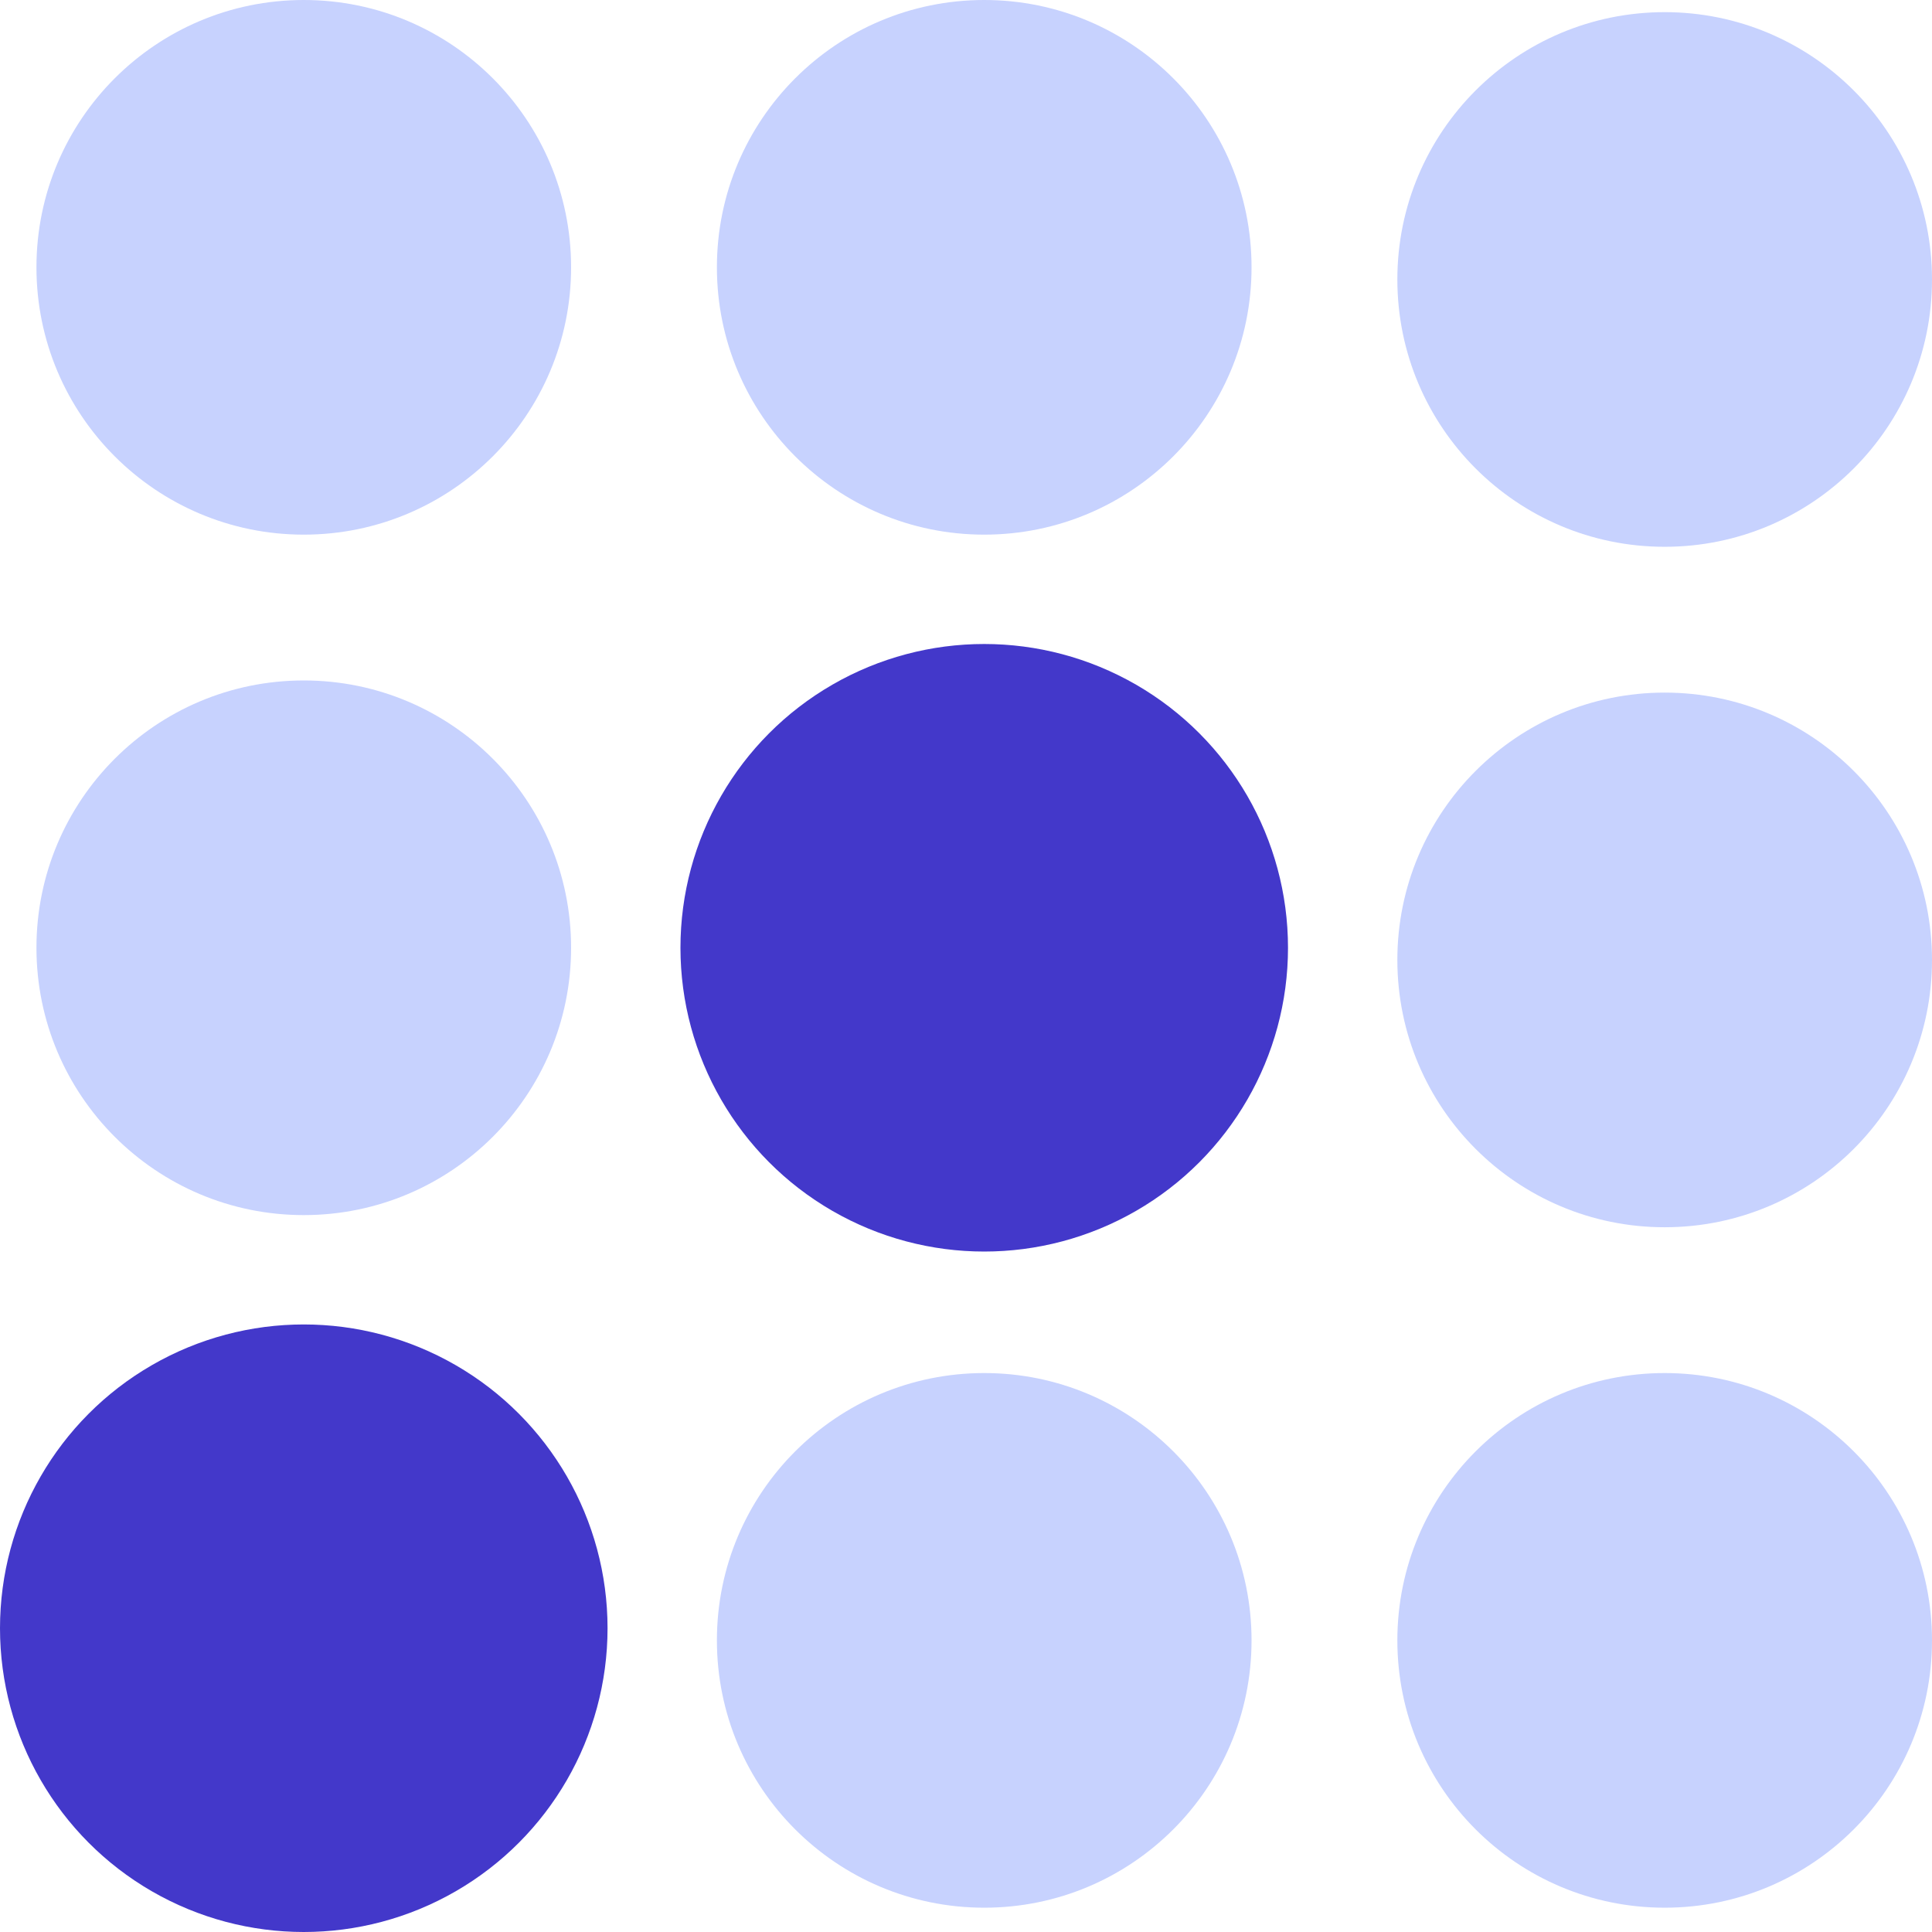 <svg width="159" height="159" viewBox="0 0 159 159" fill="none" xmlns="http://www.w3.org/2000/svg">
<circle cx="25" cy="22" r="22" fill="#C7D2FE"/>
<circle cx="25" cy="78" r="22" fill="#C7D2FE"/>
<circle cx="81" cy="22" r="22" fill="#C7D2FE"/>
<circle cx="25" cy="134" r="25" fill="#4338CA"/>
<circle cx="137" cy="23" r="22" fill="#C7D2FE"/>
<circle cx="137" cy="79" r="22" fill="#C7D2FE"/>
<circle cx="81" cy="135" r="22" fill="#C7D2FE"/>
<circle cx="81" cy="78" r="25" fill="#4338CA"/>
<circle cx="137" cy="135" r="22" fill="#C7D2FE"/>
</svg>
